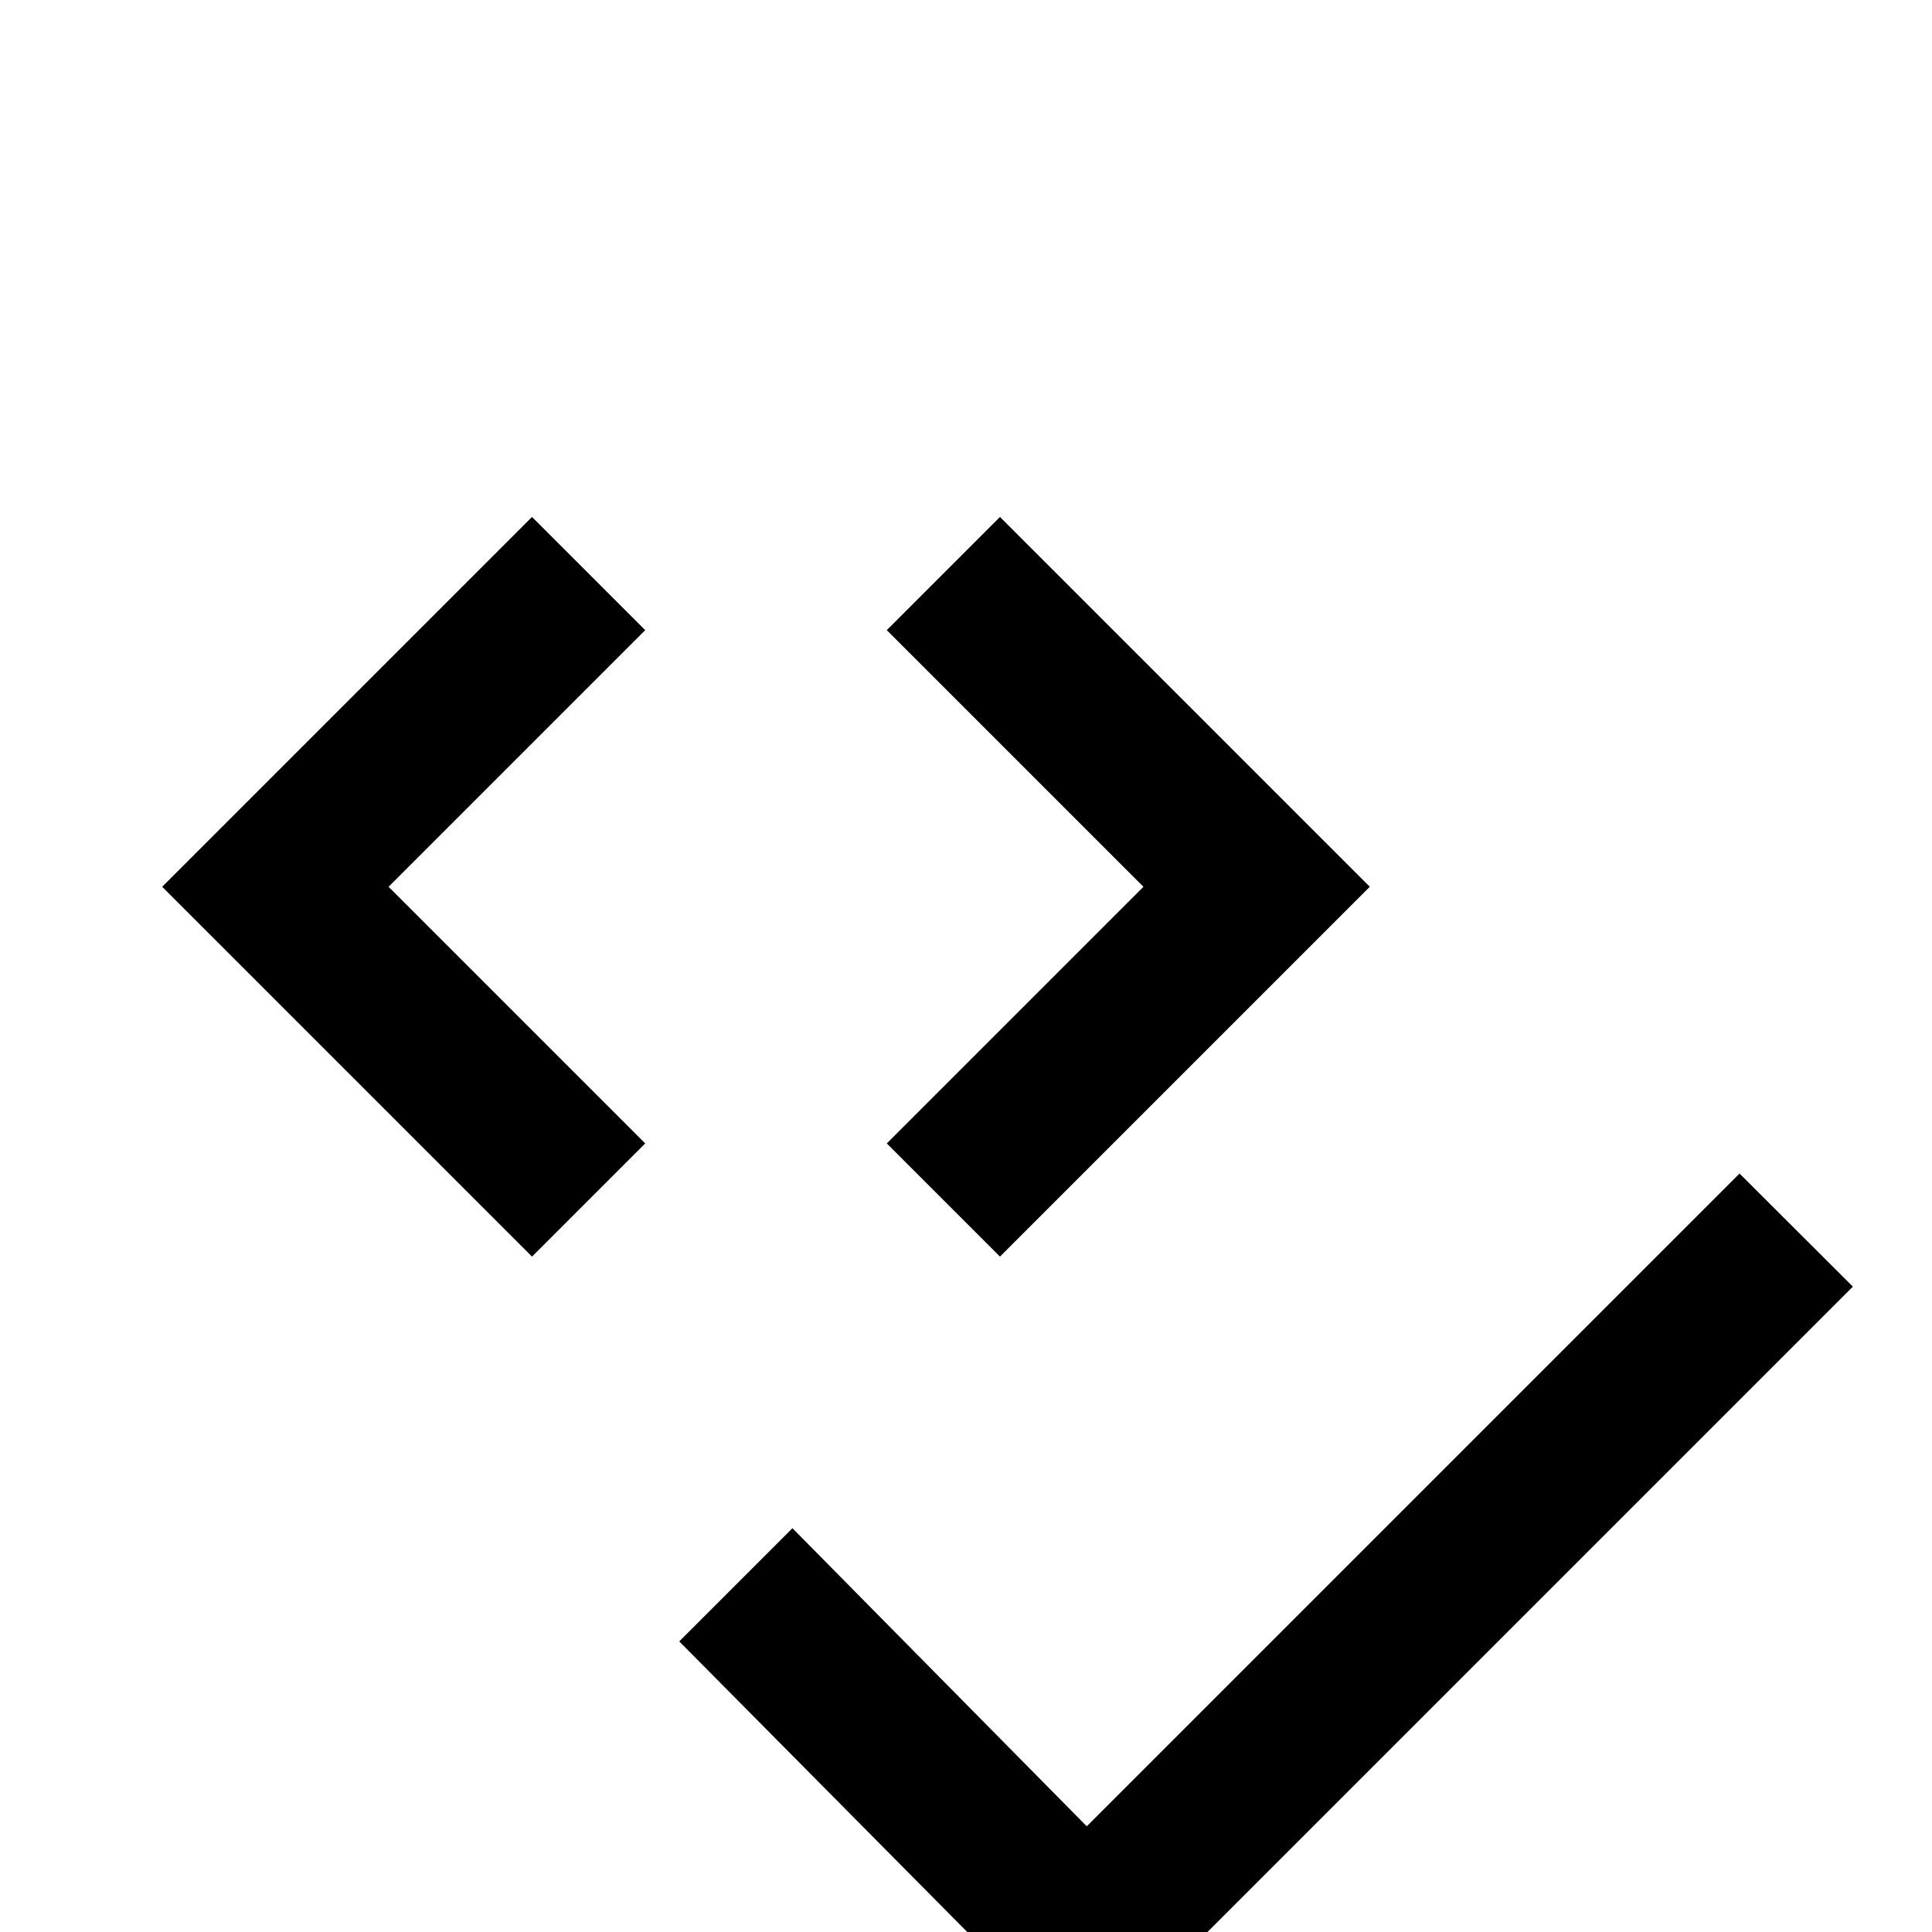 <!-- Generated by IcoMoon.io -->
<svg version="1.1" xmlns="http://www.w3.org/2000/svg" width="24" height="24" viewBox="0 0 24 24">
<title>code_tags_check</title>
<path d="M6.609 6.422l-4.594 4.594 4.594 4.594 1.406-1.406-3.188-3.188 3.188-3.188zM12.422 6.422l-1.406 1.406 3.188 3.188-3.188 3.188 1.406 1.406 4.594-4.594zM21.609 14.578l-8.109 8.109-3.656-3.703-1.406 1.406 5.063 5.109 9.516-9.516z"></path>
</svg>

